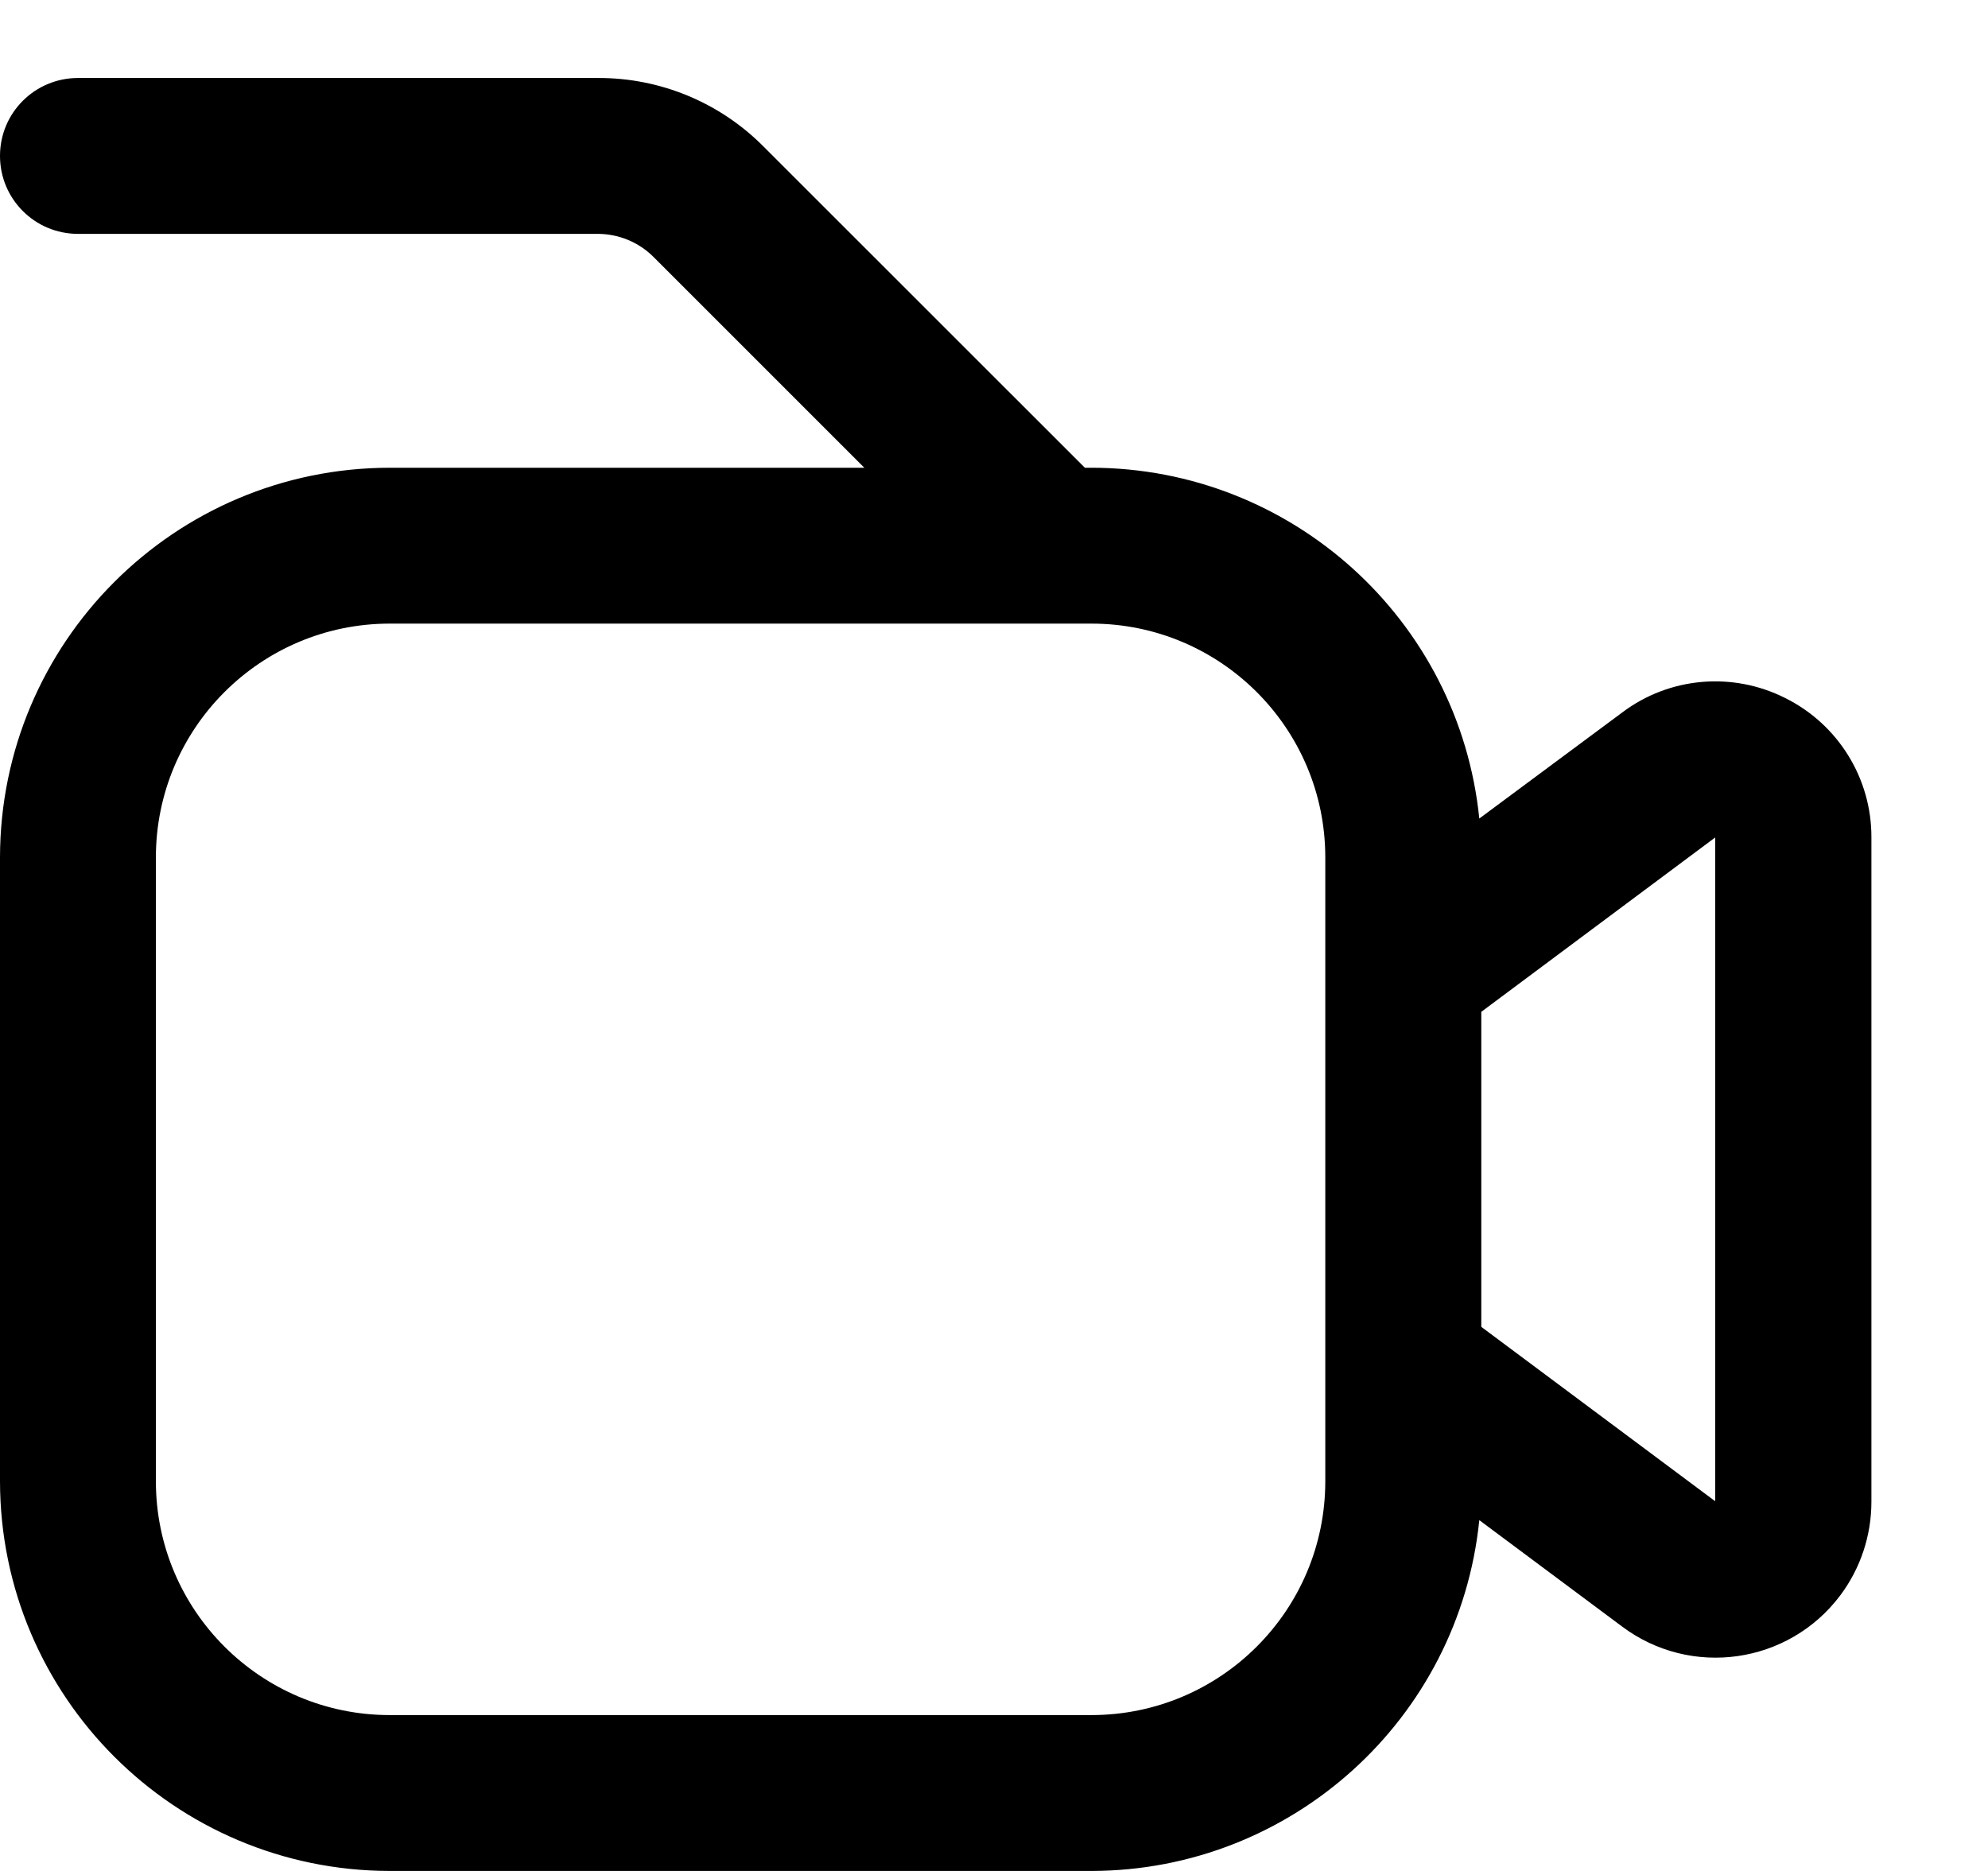 <svg class="mt-1 mr-2" width="17" height="16" viewBox="0 0 17 16" fill="none" xmlns="http://www.w3.org/2000/svg">
<path d="M15.267 5.97C14.816 5.742 14.275 5.789 13.872 6.093L12.65 7C12.477 5.298 11.044 4.002 9.333 4H9.277L6.529 1.253C6.155 0.876 5.645 0.665 5.115 0.667H0.667C0.298 0.667 0 0.965 0 1.333C0 1.702 0.298 2 0.667 2H5.115C5.291 2.001 5.461 2.071 5.586 2.195L7.391 4H3.333C1.493 4.002 0.002 5.493 0 7.333V12.667C0.002 14.507 1.493 15.998 3.333 16H9.333C11.044 15.998 12.477 14.702 12.65 13L13.87 13.909C14.459 14.351 15.295 14.232 15.737 13.643C15.91 13.412 16.003 13.131 16.003 12.843V7.162C16.005 6.657 15.719 6.195 15.267 5.97ZM11.333 12.667C11.333 13.771 10.438 14.667 9.333 14.667H3.333C2.229 14.667 1.333 13.771 1.333 12.667V7.333C1.333 6.229 2.229 5.333 3.333 5.333H9.333C10.438 5.333 11.333 6.229 11.333 7.333V12.667ZM14.667 12.838L12.667 11.347V8.653L14.667 7.162V12.838Z" fill="black"></path>
</svg>